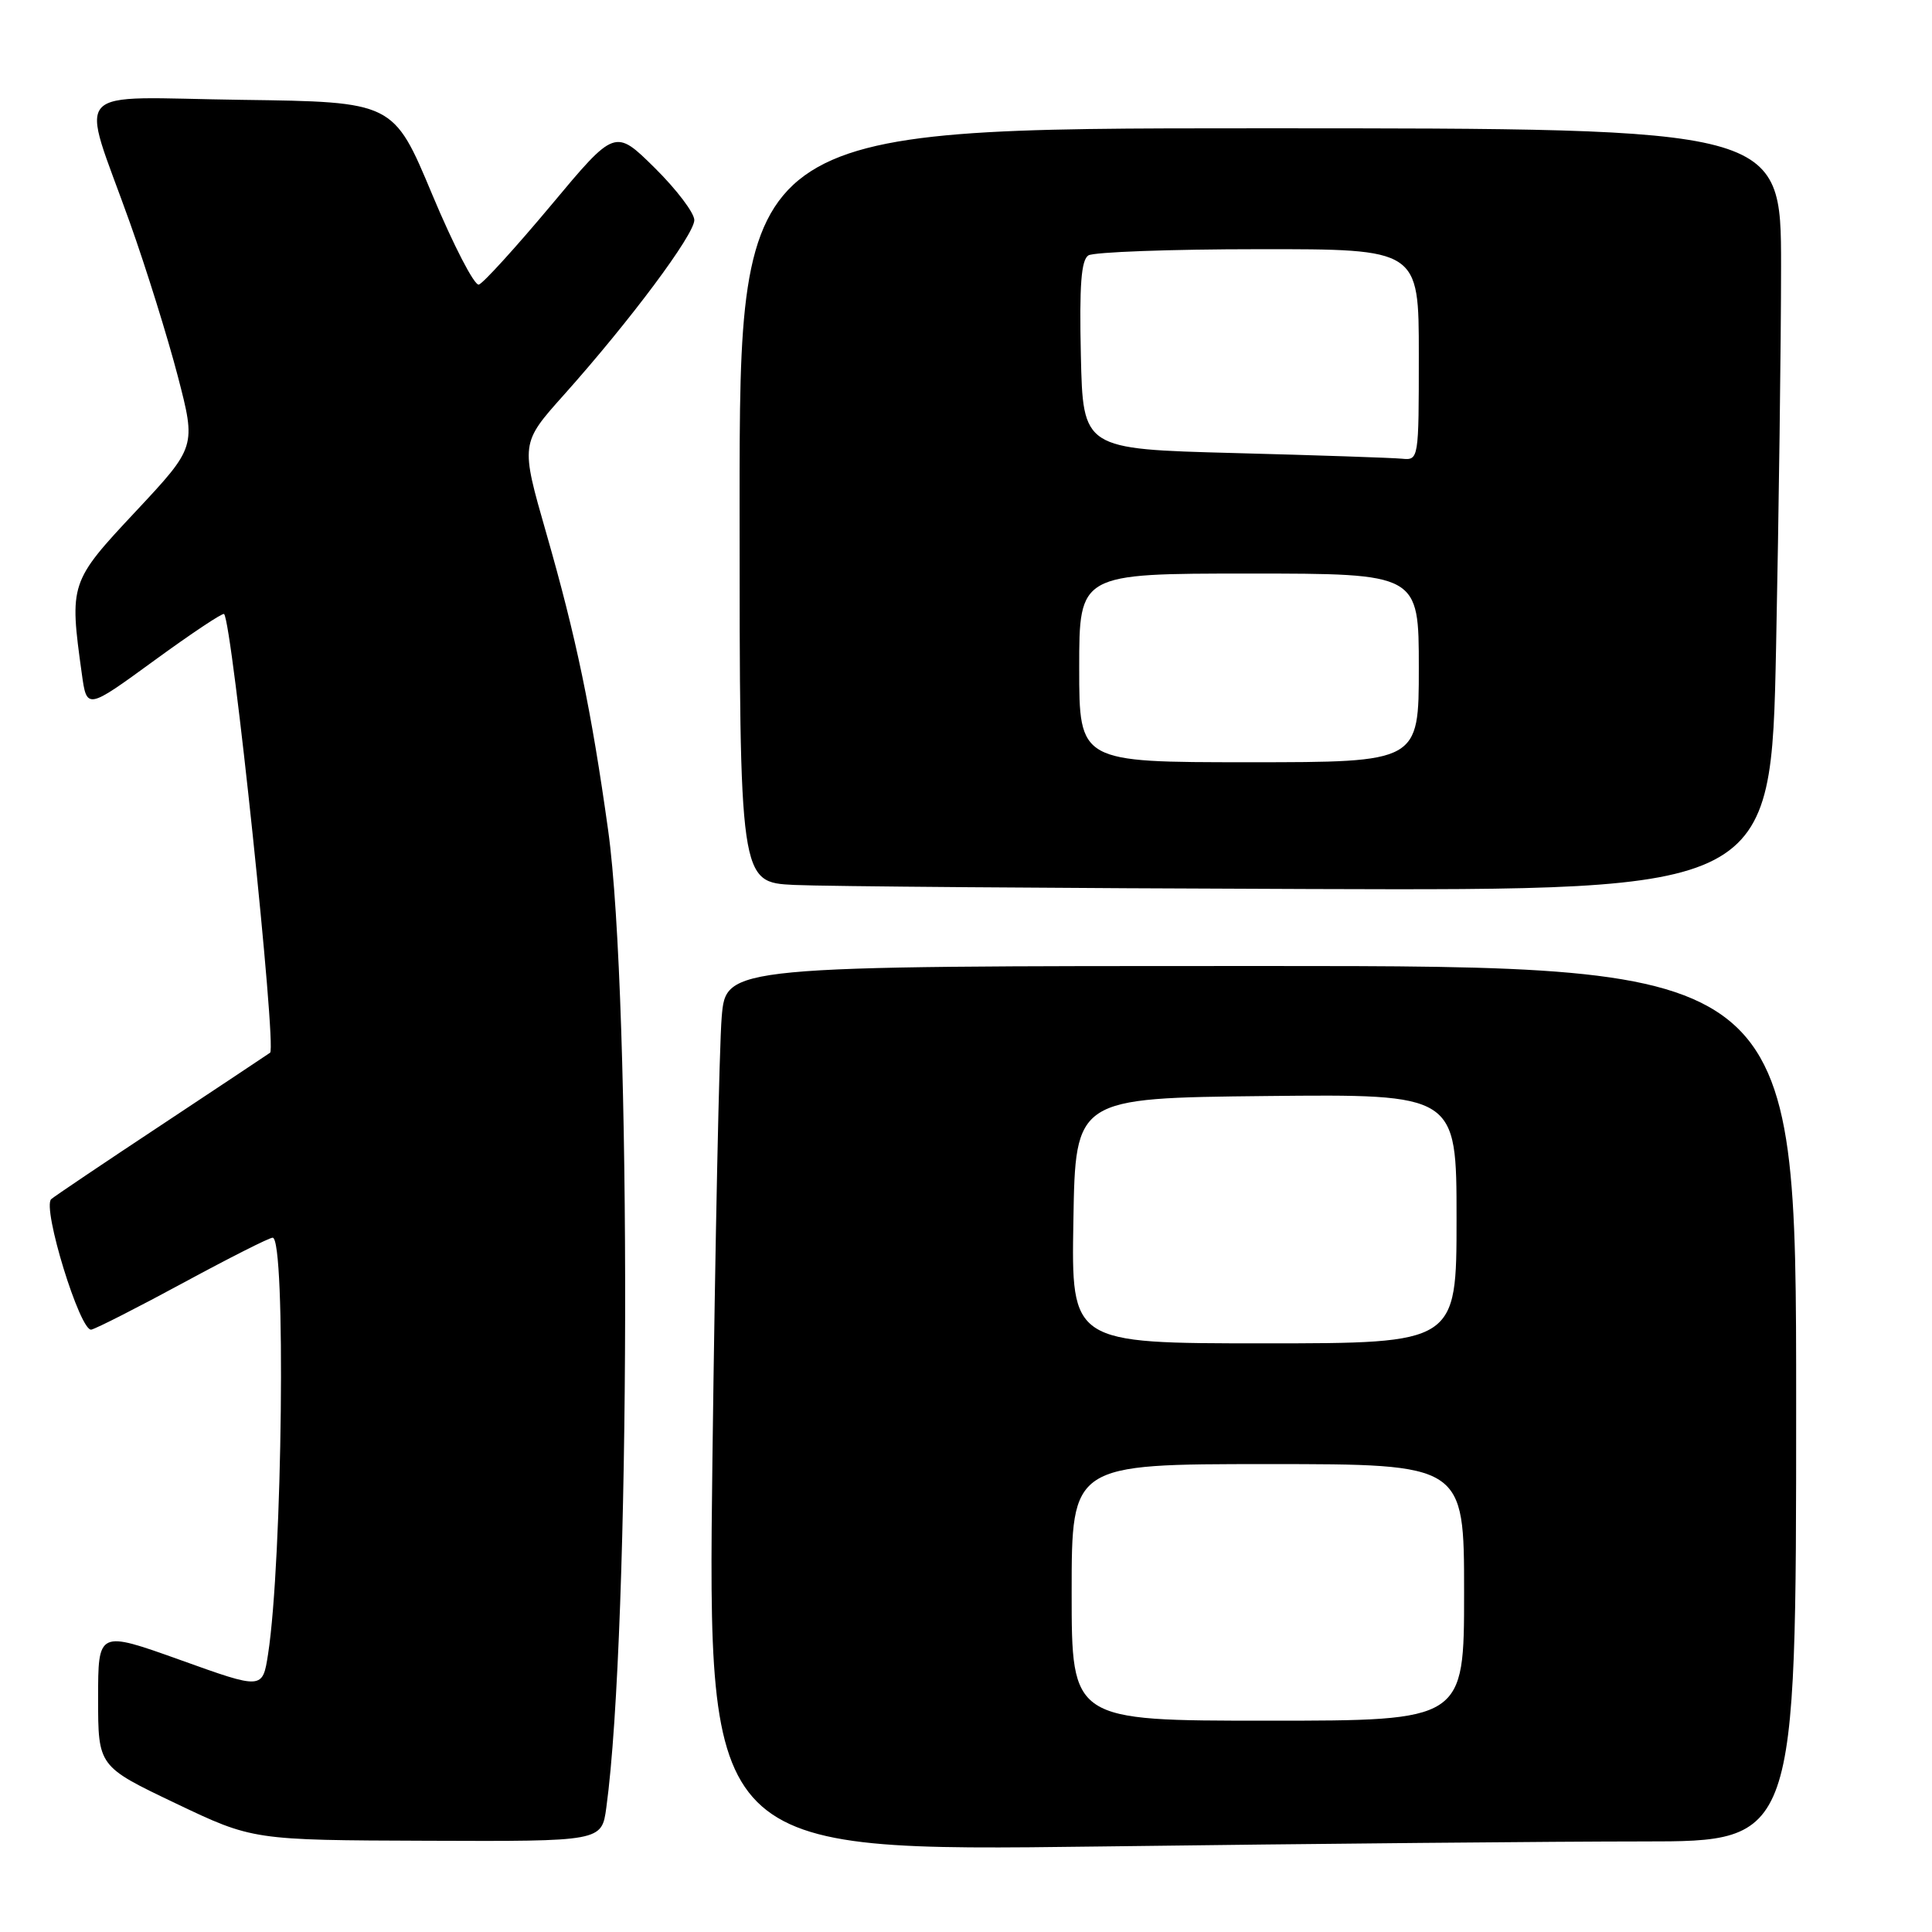 <?xml version="1.0" encoding="UTF-8" standalone="no"?>
<!DOCTYPE svg PUBLIC "-//W3C//DTD SVG 1.1//EN" "http://www.w3.org/Graphics/SVG/1.1/DTD/svg11.dtd" >
<svg xmlns="http://www.w3.org/2000/svg" xmlns:xlink="http://www.w3.org/1999/xlink" version="1.1" viewBox="0 0 256 256">
 <g >
 <path fill="currentColor"
d=" M 217.75 244.00 C 238.00 244.00 238.00 244.00 238.00 186.00 C 238.00 128.00 238.00 128.00 167.10 128.00 C 96.20 128.00 96.20 128.00 95.63 134.75 C 95.31 138.46 94.76 164.86 94.40 193.42 C 93.76 245.33 93.76 245.33 145.63 244.67 C 174.16 244.30 206.61 244.00 217.75 244.00 Z  M 80.34 239.52 C 83.55 216.14 83.70 132.33 80.58 110.00 C 78.35 94.05 76.35 84.45 72.38 70.63 C 68.97 58.75 68.97 58.75 74.74 52.30 C 83.51 42.48 92.00 31.09 92.00 29.16 C 92.00 28.21 89.64 25.10 86.75 22.24 C 81.49 17.05 81.49 17.05 73.00 27.22 C 68.32 32.81 64.03 37.53 63.45 37.71 C 62.87 37.89 60.09 32.51 57.27 25.77 C 52.14 13.50 52.14 13.50 32.04 13.23 C 8.77 12.92 10.59 10.92 17.21 29.50 C 19.37 35.55 22.22 44.71 23.56 49.85 C 25.99 59.20 25.99 59.20 18.00 67.75 C 9.24 77.10 9.18 77.31 10.84 89.27 C 11.50 94.04 11.50 94.04 20.43 87.53 C 25.34 83.95 29.51 81.17 29.69 81.36 C 30.77 82.44 36.68 138.78 35.79 139.49 C 35.63 139.61 29.20 143.89 21.50 148.99 C 13.80 154.08 7.18 158.54 6.79 158.89 C 5.54 160.00 10.63 176.54 12.11 176.18 C 12.84 176.00 18.36 173.19 24.38 169.93 C 30.40 166.67 35.68 164.00 36.13 164.00 C 37.90 164.00 37.43 206.87 35.52 219.18 C 34.79 223.87 34.79 223.87 23.90 219.96 C 13.00 216.06 13.00 216.06 13.00 225.05 C 13.00 234.05 13.00 234.05 23.25 238.94 C 33.50 243.83 33.50 243.83 56.61 243.91 C 79.73 244.00 79.73 244.00 80.34 239.52 Z  M 235.34 85.75 C 235.70 68.01 236.00 45.29 236.00 35.25 C 236.00 17.00 236.00 17.00 167.00 17.00 C 98.00 17.00 98.00 17.00 98.00 66.96 C 98.00 116.91 98.00 116.91 105.25 117.26 C 109.24 117.45 139.99 117.69 173.59 117.80 C 234.68 118.00 234.68 118.00 235.34 85.75 Z  M 142.00 211.00 C 142.00 194.00 142.00 194.00 168.00 194.00 C 194.00 194.00 194.00 194.00 194.00 211.00 C 194.00 228.00 194.00 228.00 168.00 228.00 C 142.00 228.00 142.00 228.00 142.00 211.00 Z  M 142.23 161.75 C 142.50 145.50 142.50 145.50 167.75 145.23 C 193.00 144.97 193.00 144.97 193.00 161.48 C 193.00 178.00 193.00 178.00 167.48 178.00 C 141.95 178.00 141.95 178.00 142.23 161.75 Z  M 143.00 88.50 C 143.00 76.00 143.00 76.00 165.50 76.00 C 188.00 76.00 188.00 76.00 188.00 88.50 C 188.00 101.00 188.00 101.00 165.50 101.00 C 143.00 101.00 143.00 101.00 143.00 88.50 Z  M 163.50 60.03 C 143.50 59.50 143.50 59.50 143.22 47.08 C 143.01 37.81 143.26 34.45 144.22 33.84 C 144.92 33.40 155.06 33.02 166.75 33.02 C 188.00 33.00 188.00 33.00 188.00 47.00 C 188.00 60.92 187.99 61.00 185.75 60.78 C 184.51 60.66 174.50 60.32 163.50 60.03 Z "/>
</g>
</svg>